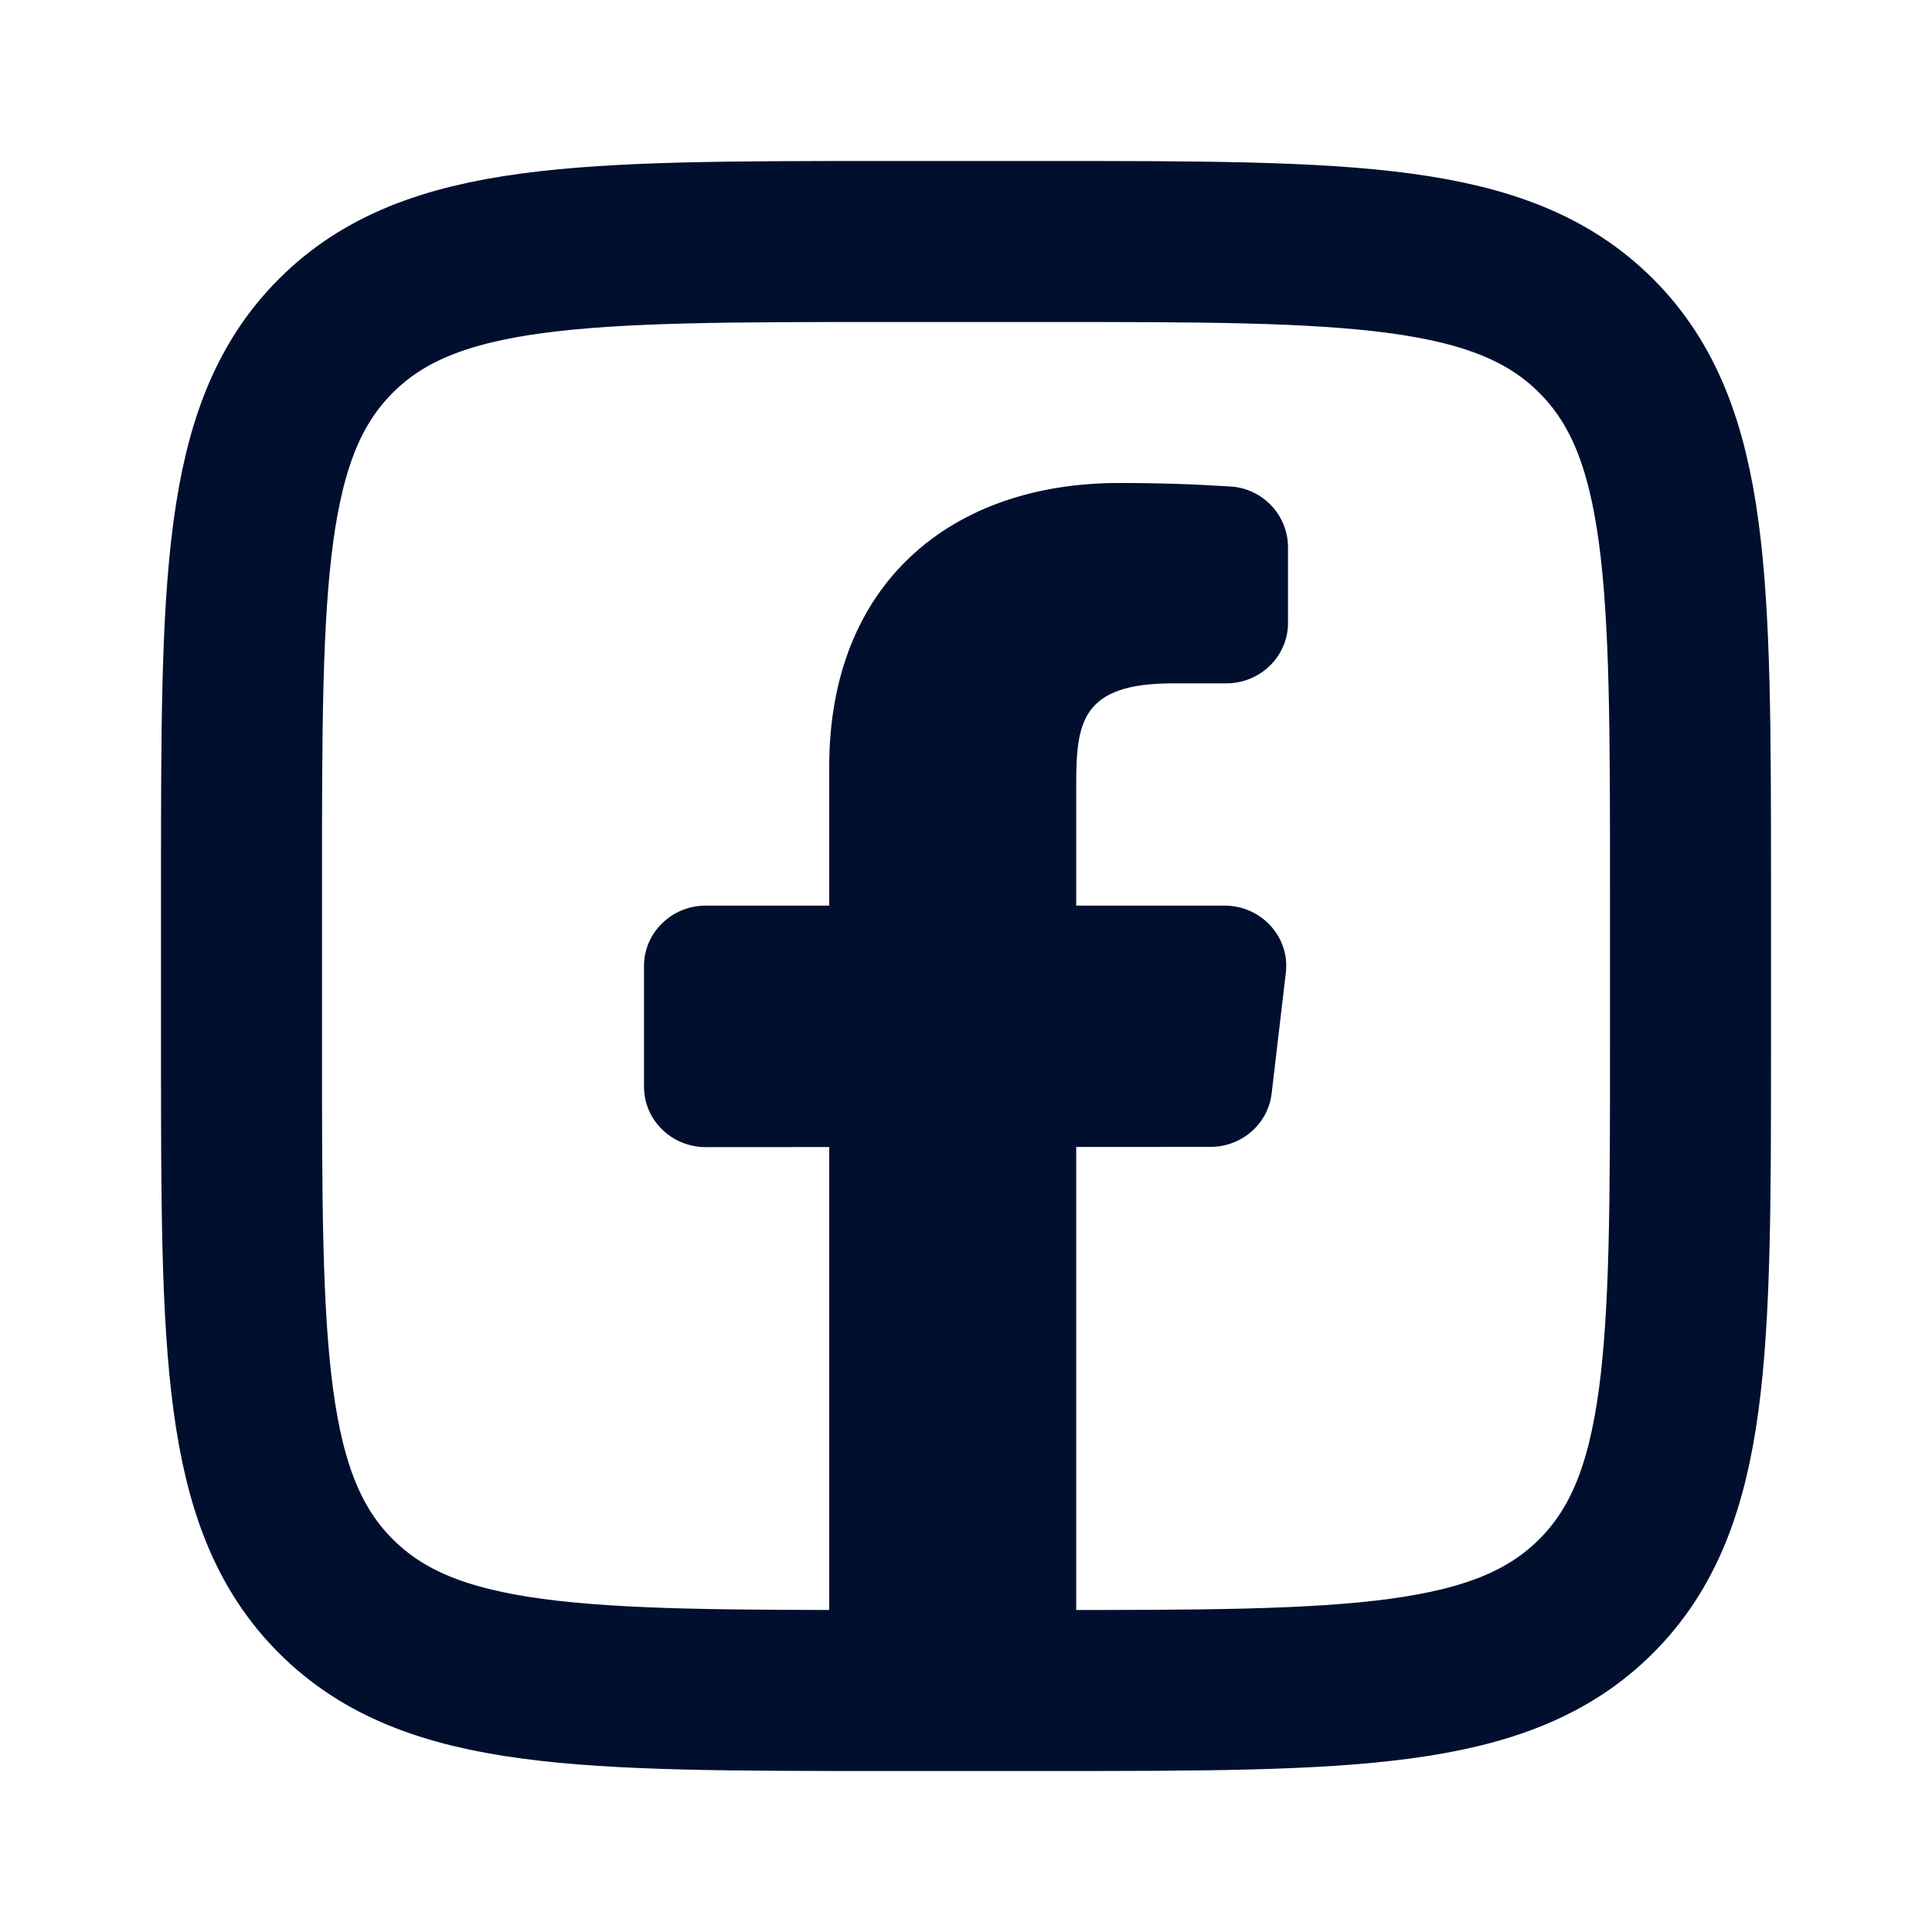 <svg width="24" height="24" viewBox="0 0 24 24" fill="none" xmlns="http://www.w3.org/2000/svg">
<path d="M15.212 11.25H13.369V9.75C13.369 8.976 13.433 8.489 14.567 8.489H15.233C15.656 8.489 16 8.153 16 7.739V6.798C16 6.406 15.693 6.071 15.292 6.044C14.829 6.014 14.365 5.999 13.9 6C11.819 6 10.301 7.243 10.301 9.524V11.25H8.767C8.344 11.25 8 11.586 8 12V13.5C8 13.914 8.344 14.25 8.767 14.25L10.301 14.249V20.25C10.301 20.664 10.644 21 11.068 21H12.602C13.025 21 13.369 20.664 13.369 20.25V14.248L15.036 14.247C15.426 14.247 15.753 13.961 15.797 13.582L15.973 12.085C16.026 11.641 15.67 11.25 15.212 11.25Z" fill="#000F2E"/>
<path d="M3 11C3 7.229 3 5.343 4.172 4.172C5.343 3 7.229 3 11 3H13C16.771 3 18.657 3 19.828 4.172C21 5.343 21 7.229 21 11V13C21 16.771 21 18.657 19.828 19.828C18.657 21 16.771 21 13 21H11C7.229 21 5.343 21 4.172 19.828C3 18.657 3 16.771 3 13V11Z" stroke="#000F2E" stroke-width="2"/>
</svg>
